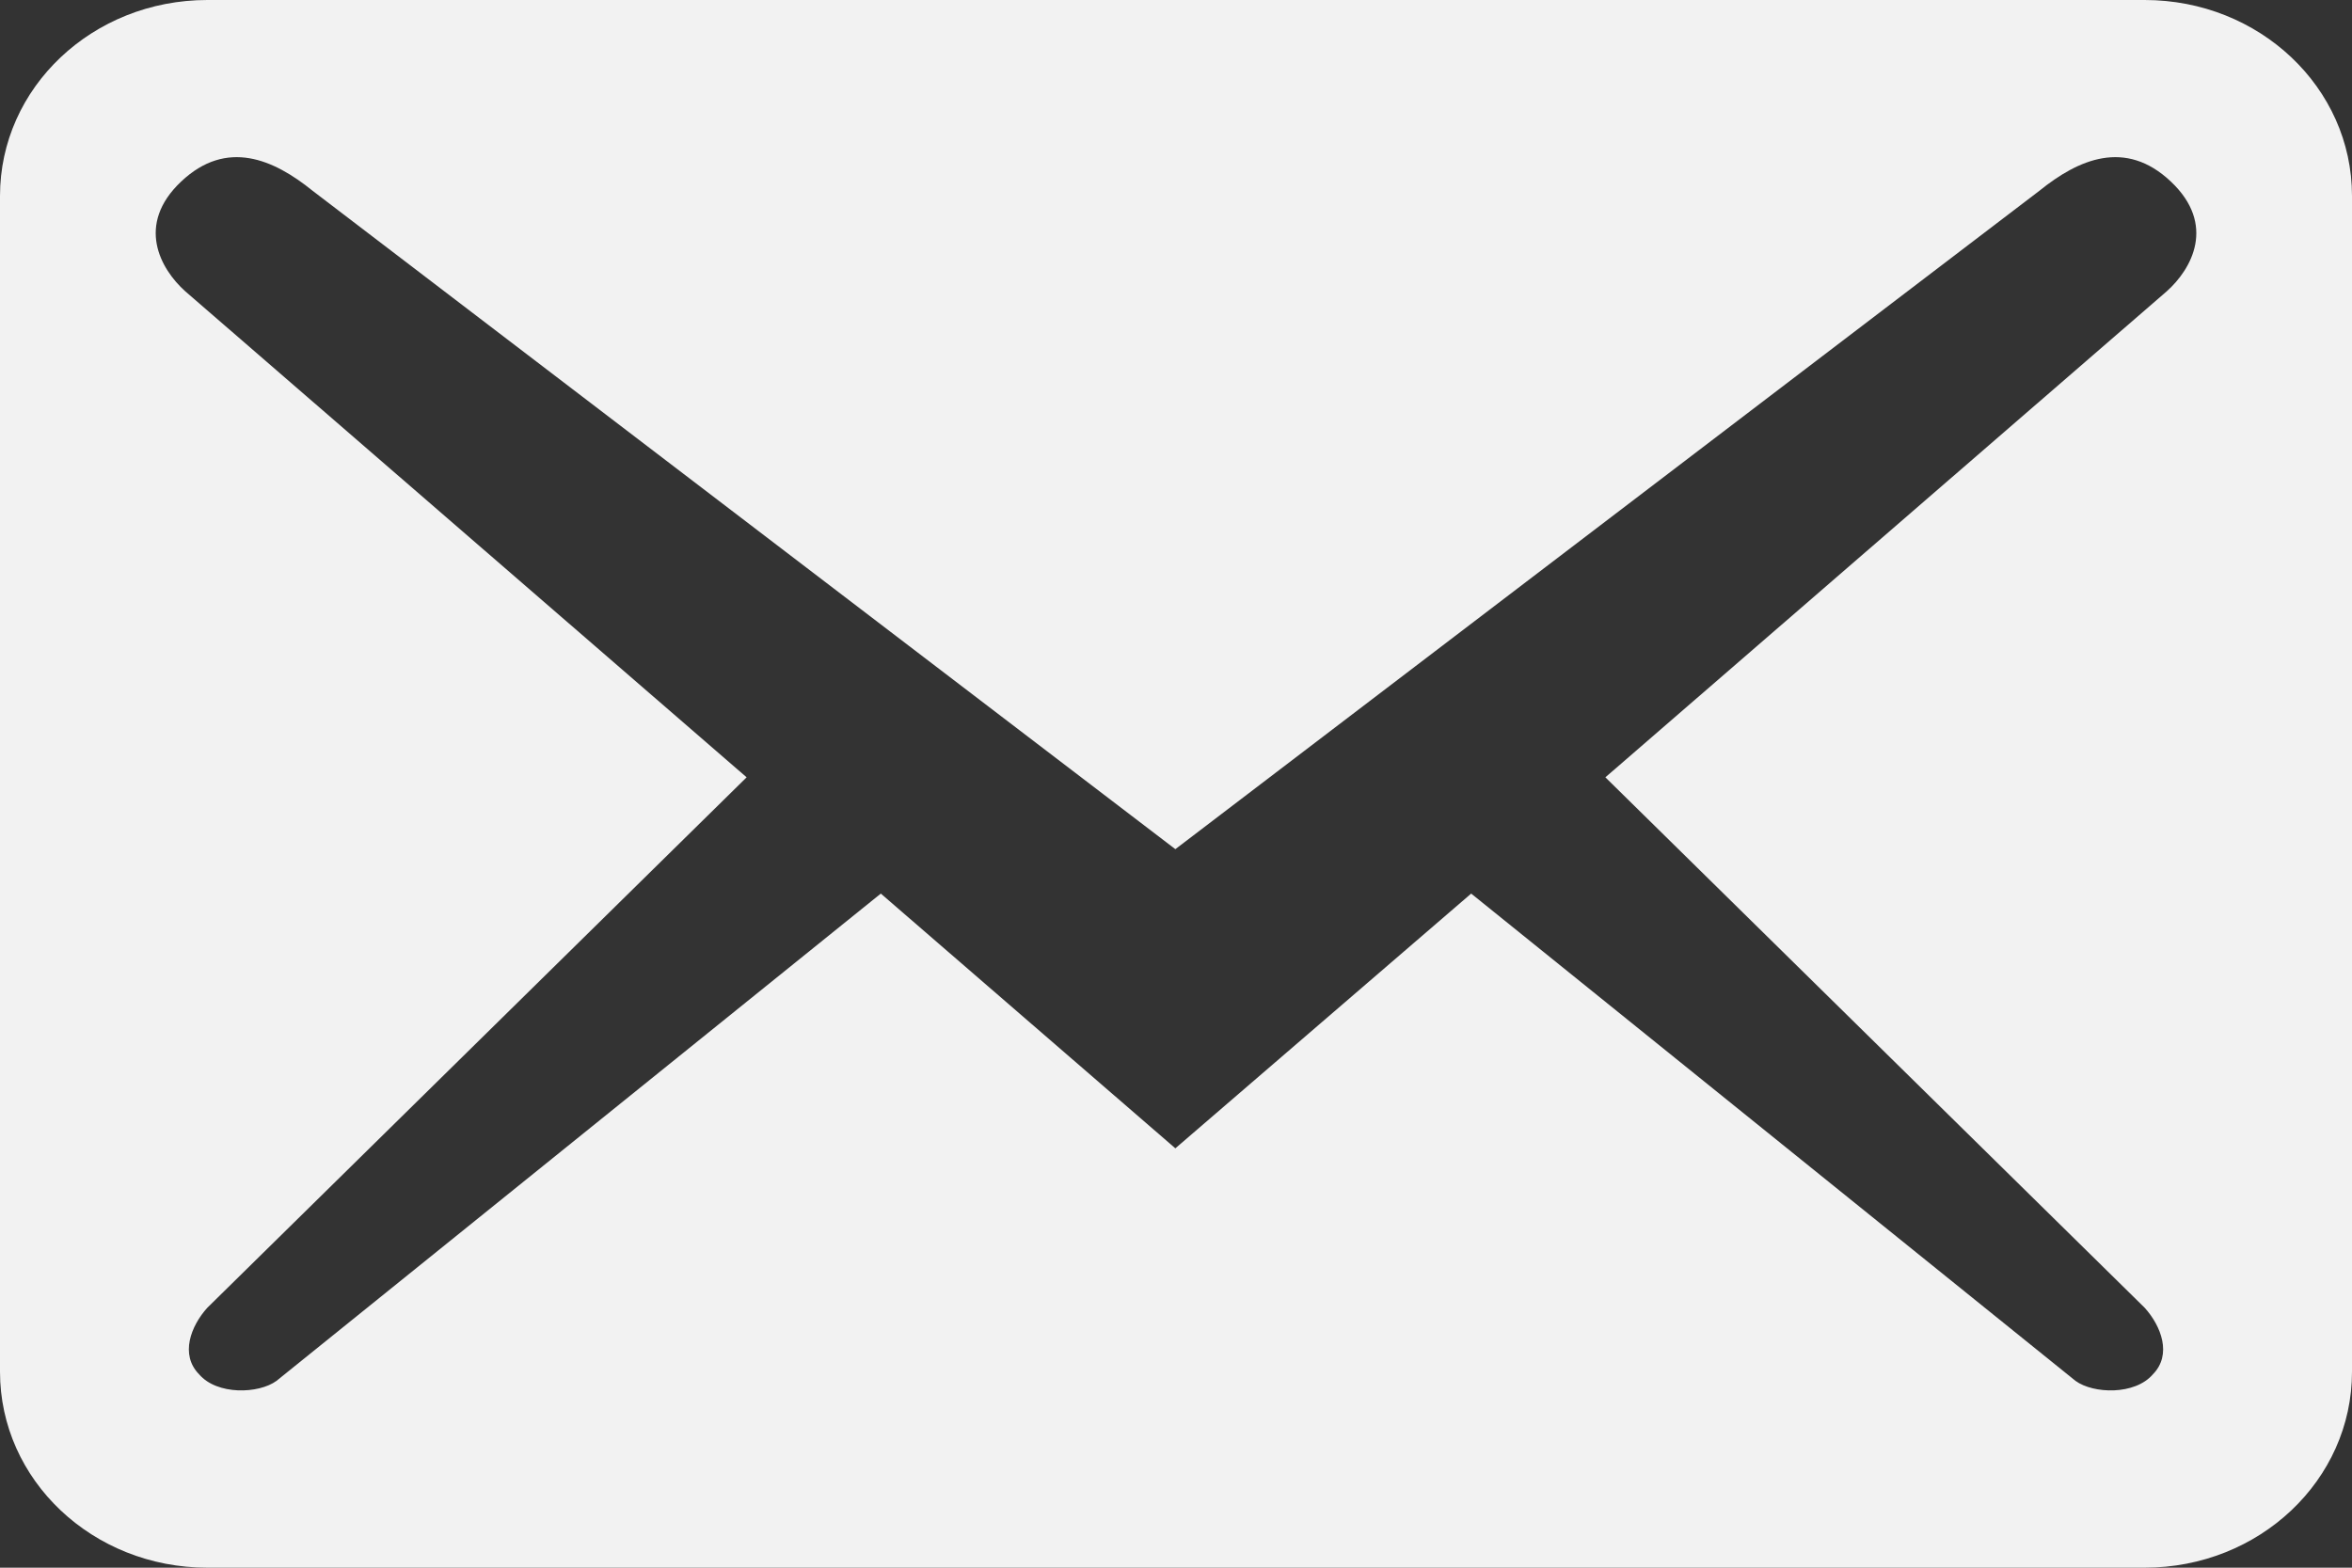 <svg width="18" height="12" viewBox="0 0 18 12" fill="none" xmlns="http://www.w3.org/2000/svg">
<rect x="0" y="0" width="18" height="12" fill="#333333" stroke="none"/>
<path d="M18 10.5V1.5C18 0.67 17.291 0 16.413 0H1.587C0.709 0 0 0.67 0 1.5V10.5C0 11.33 0.709 12 1.587 12H16.413C17.291 12 18 11.33 18 10.5ZM16.614 1.39C16.963 1.72 16.773 2.06 16.582 2.23L12.286 5.95L16.413 10.01C16.54 10.15 16.624 10.37 16.476 10.52C16.339 10.68 16.021 10.67 15.884 10.57L11.259 6.84L8.995 8.79L6.741 6.84L2.116 10.57C1.979 10.67 1.661 10.68 1.524 10.52C1.376 10.37 1.46 10.15 1.587 10.01L5.714 5.95L1.418 2.23C1.228 2.06 1.037 1.72 1.386 1.39C1.735 1.06 2.095 1.22 2.392 1.46L8.995 6.5L15.608 1.46C15.905 1.22 16.265 1.06 16.614 1.39Z" fill="#F2F2F2"/>
</svg>
